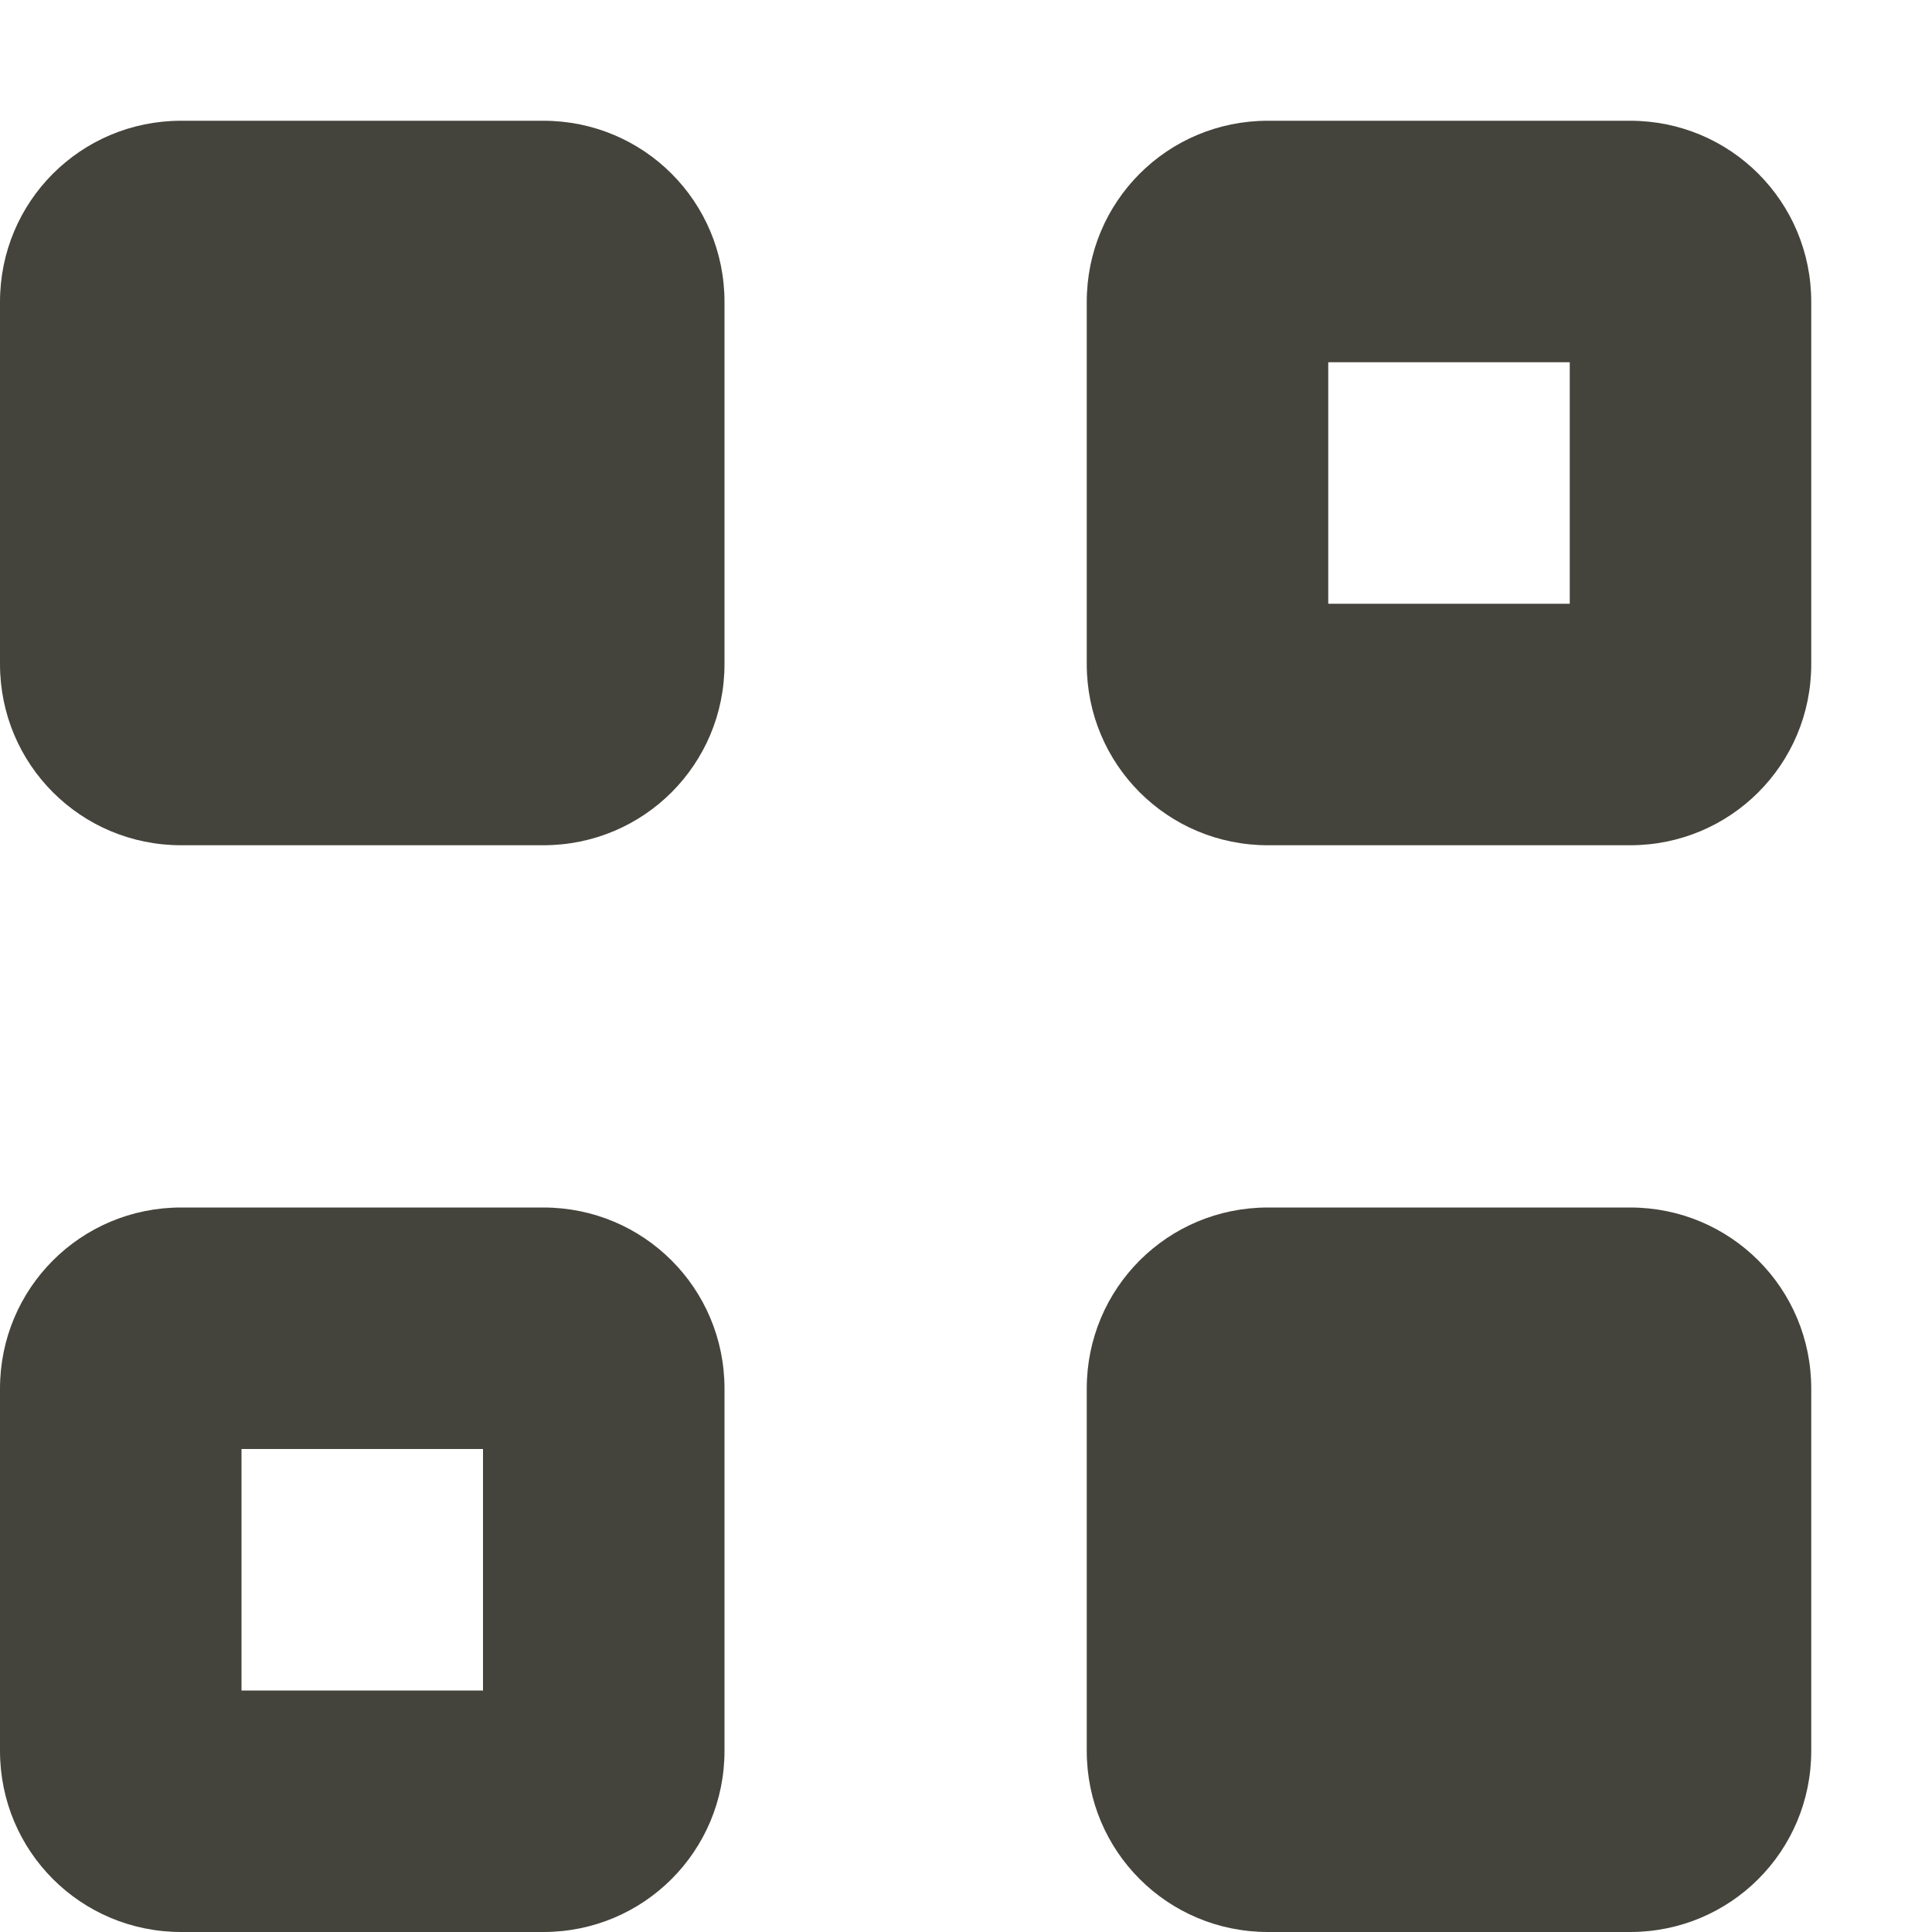 <svg xmlns="http://www.w3.org/2000/svg" width="16" height="16" version="1.1">
 <defs>
  <style id="current-color-scheme" type="text/css">
   .ColorScheme-Text { color:#45443c; } .ColorScheme-Highlight { color:#495156; } .ColorScheme-NeutralText { color:#e69875; } .ColorScheme-PositiveText { color:#83c092; } .ColorScheme-NegativeText { color:#e67e80; }
  </style>
 </defs>
 <path style="fill:currentColor" class="ColorScheme-Text" d="M 1.5,1 C 0.669,1 0,1.669 0,2.5 v 3 C 0,6.331 0.669,7 1.5,7 h 3 C 5.331,7 6,6.331 6,5.5 v -3 C 6,1.669 5.331,1 4.5,1 Z m 9,0 C 9.669,1 9,1.669 9,2.5 v 3 C 9,6.331 9.669,7 10.5,7 h 3 C 14.331,7 15,6.331 15,5.5 v -3 C 15,1.669 14.331,1 13.5,1 Z M 11,3 h 2 V 5 H 11 Z M 1.5,10 C 0.669,10 0,10.669 0,11.5 v 3 C 0,15.331 0.669,16 1.5,16 h 3 C 5.331,16 6,15.331 6,14.5 v -3 C 6,10.669 5.331,10 4.5,10 Z m 9,0 C 9.669,10 9,10.669 9,11.5 v 3 c 0,0.831 0.669,1.5 1.5,1.5 h 3 c 0.831,0 1.5,-0.669 1.5,-1.5 v -3 C 15,10.669 14.331,10 13.5,10 Z M 2,12 h 2 v 2 H 2 Z"/>
</svg>
